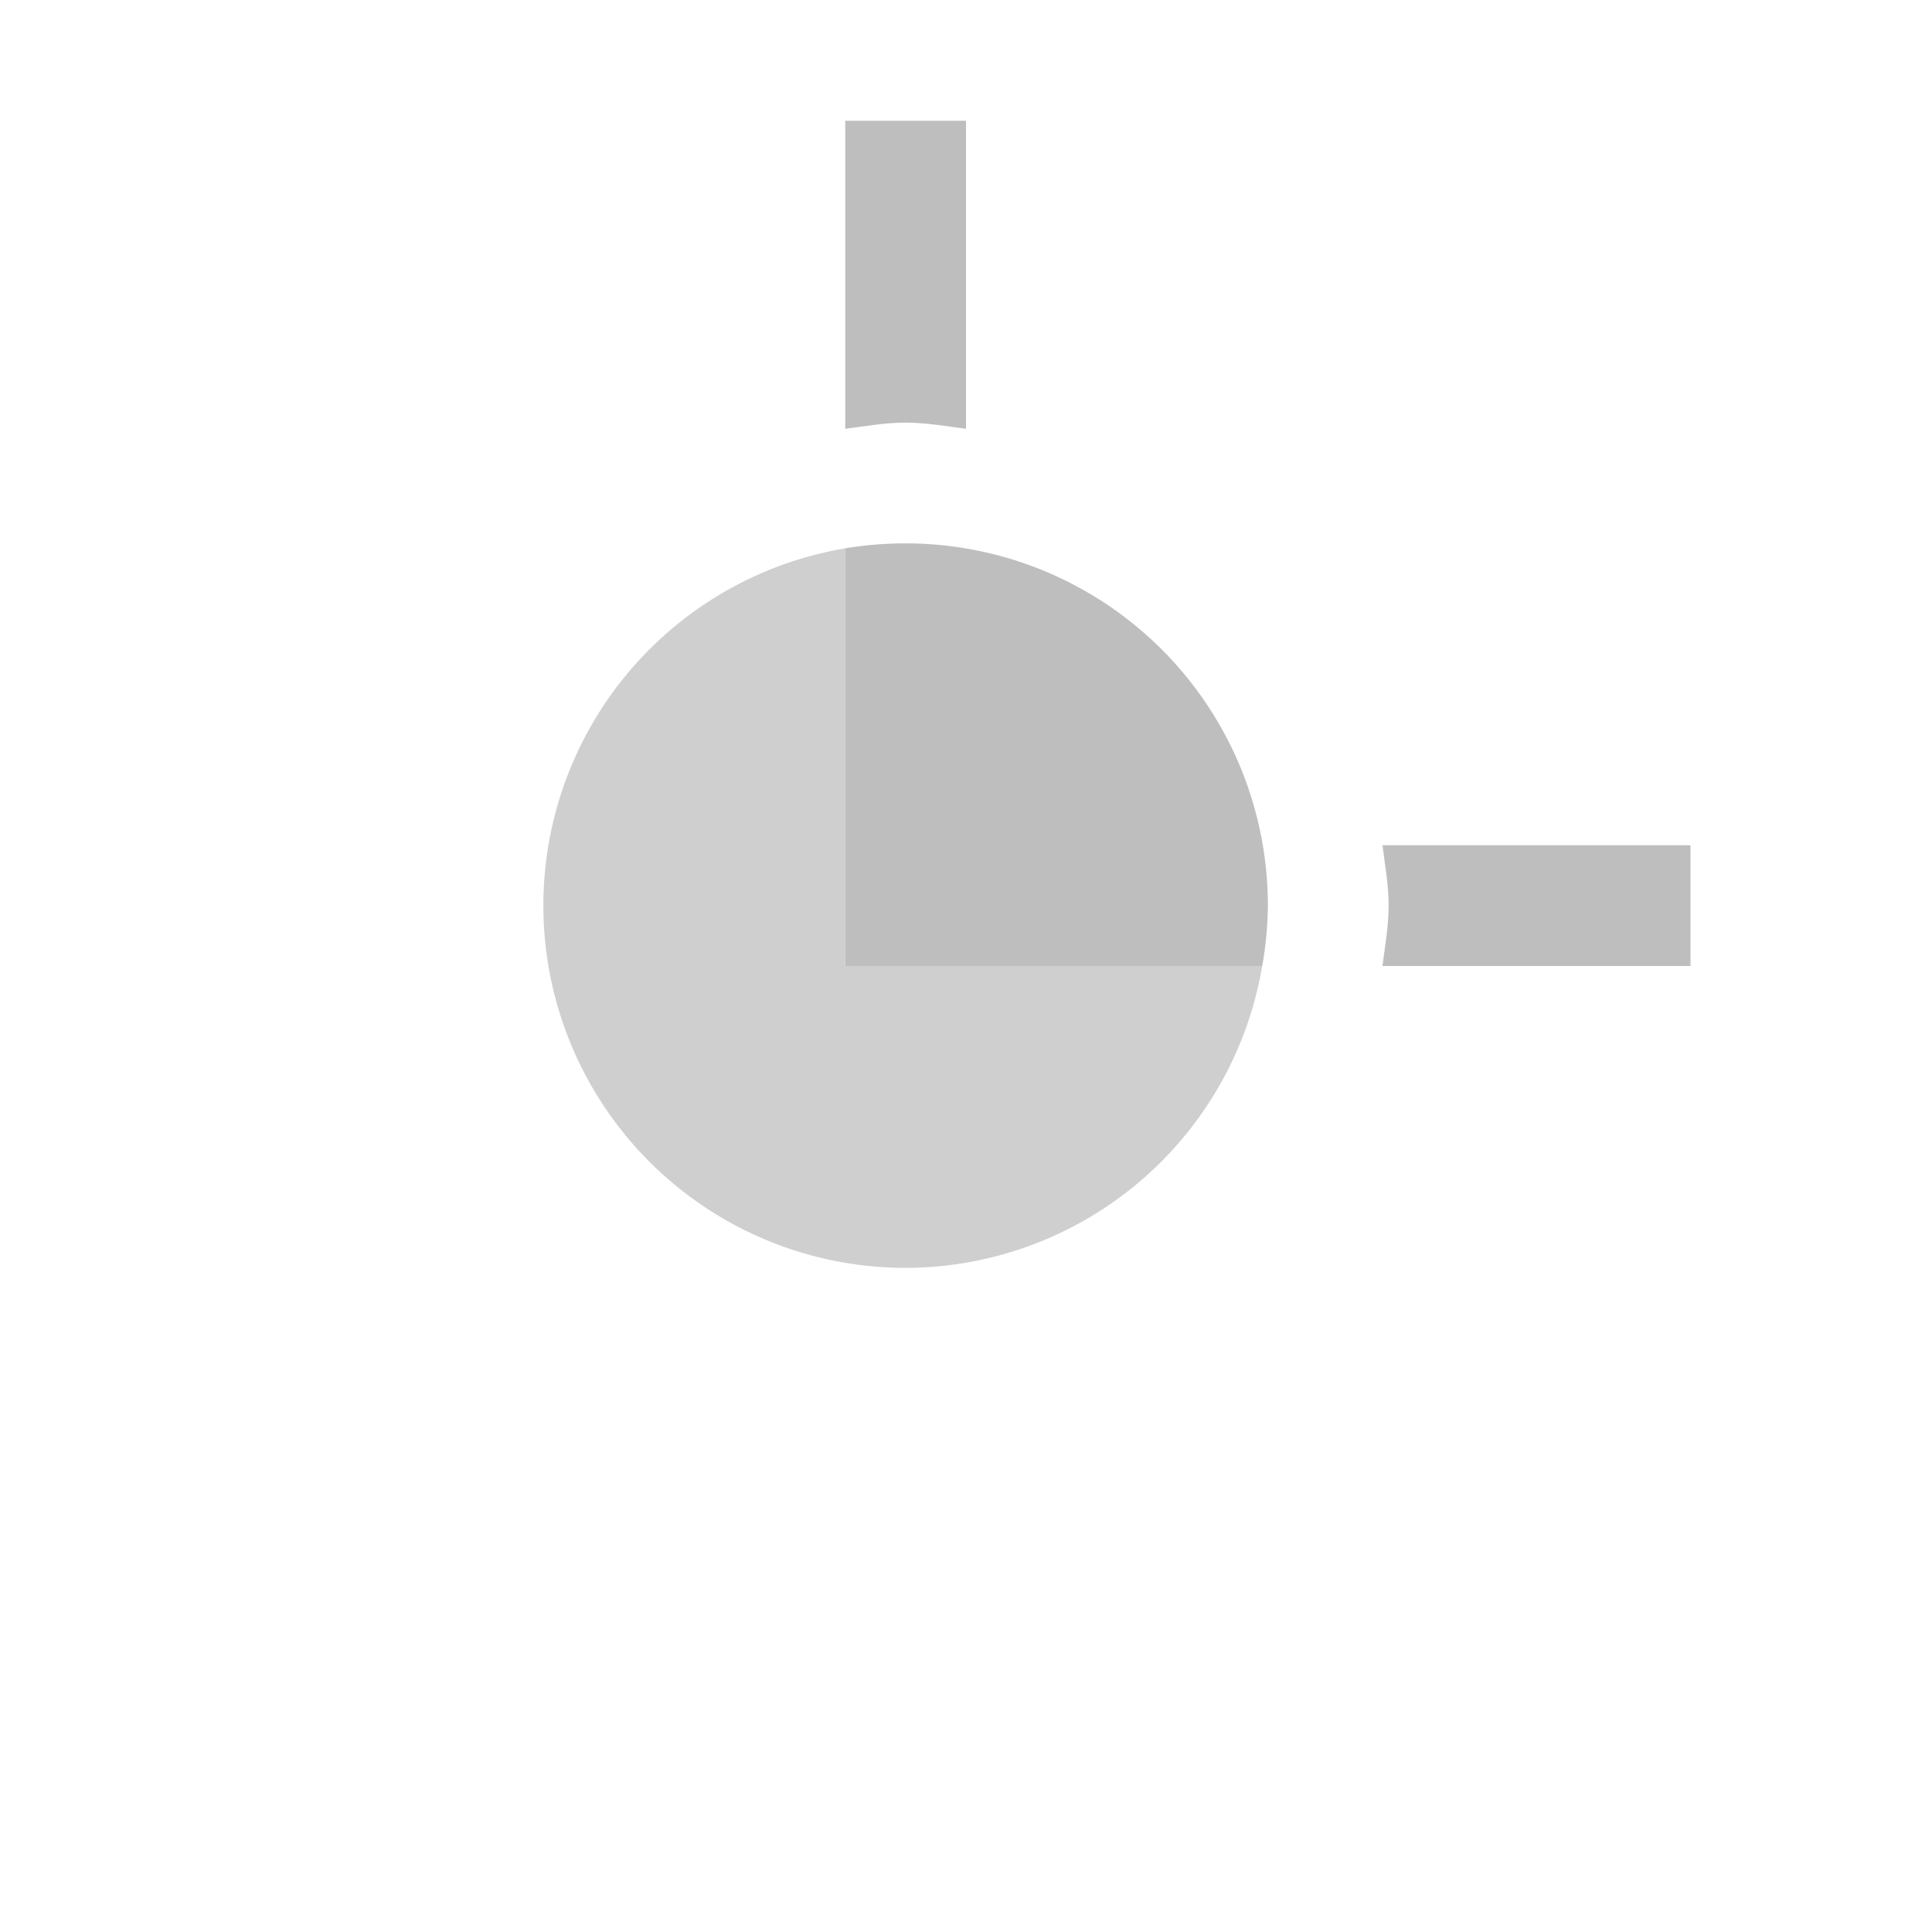 <svg height="16" width="16" xmlns="http://www.w3.org/2000/svg"><g fill="#bebebe"><path d="m7 1v2.551c.166-.021.329-.051.5-.051s.334.03.5.051v-2.551z" fill-rule="evenodd"/><path d="m11.449 7c.021.166.051.329.051.5s-.03.334-.051.5h2.551v-1z" fill-rule="evenodd"/><path d="m10.453 8a3 3 0 0 0 .047-.5 3 3 0 0 0 -3-3 3 3 0 0 0 -.5.041v3.459z"/><path d="m10.453 8h-3.453v-3.459a3 3 0 0 0 -2.5 2.959 3 3 0 0 0 3 3 3 3 0 0 0 2.953-2.5z" opacity=".75"/></g></svg>